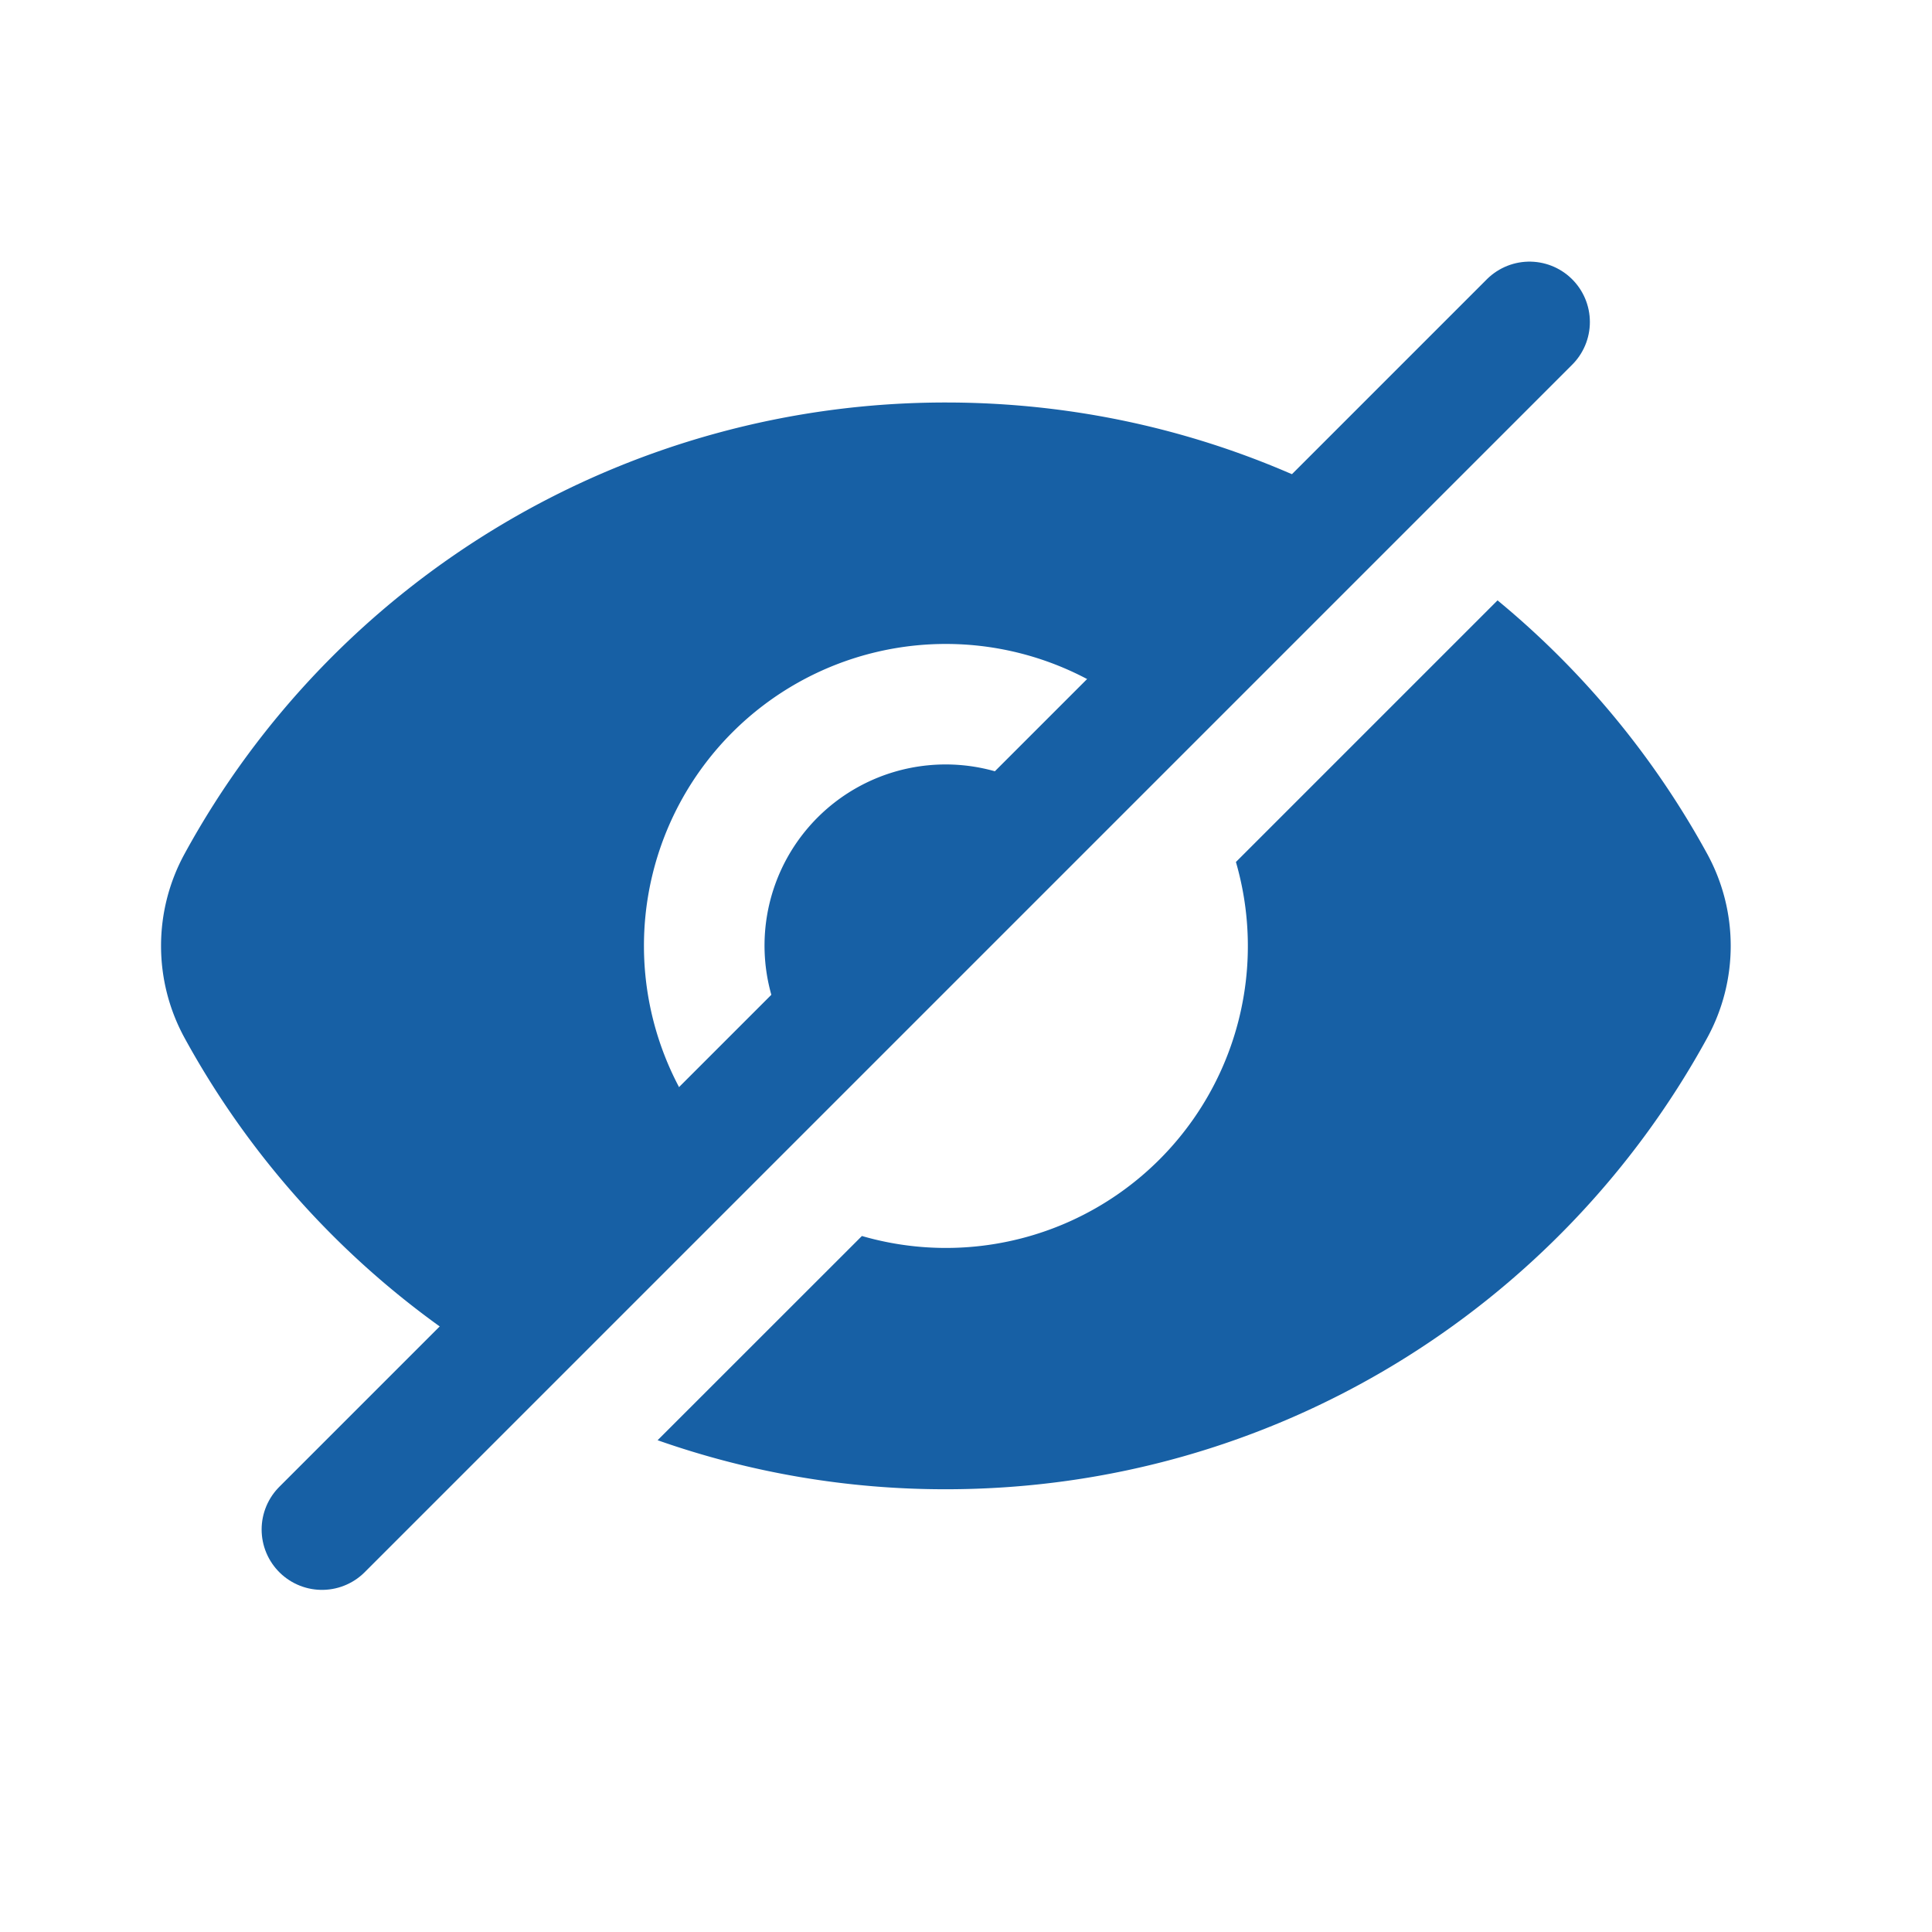 <svg width="24" height="24" fill="none" xmlns="http://www.w3.org/2000/svg"><path fill-rule="evenodd" clip-rule="evenodd" d="M6.695 17.244a10.808 10.808 0 0 1-4.402-4.35 2.384 2.384 0 0 1 0-2.288A10.769 10.769 0 0 1 11.75 5c2.057 0 3.98.576 5.614 1.575l-2.752 2.752a3.75 3.75 0 1 0-5.285 5.285l-2.632 2.632Zm1.474.647a10.75 10.75 0 0 0 3.581.609c4.081 0 7.631-2.267 9.457-5.606.39-.713.39-1.575 0-2.288a10.802 10.802 0 0 0-2.604-3.148l-3.25 3.25a3.75 3.75 0 0 1-4.646 4.646L8.17 17.89Zm3.581-6.141-1.585 1.596a2.25 2.25 0 0 1 2.949-3.387L11.75 11.75Z" fill="#1760a5"/><path d="M19 4 4 19" stroke="#1760a5" stroke-width="1.5" stroke-linecap="round" stroke-linejoin="round"/></svg>